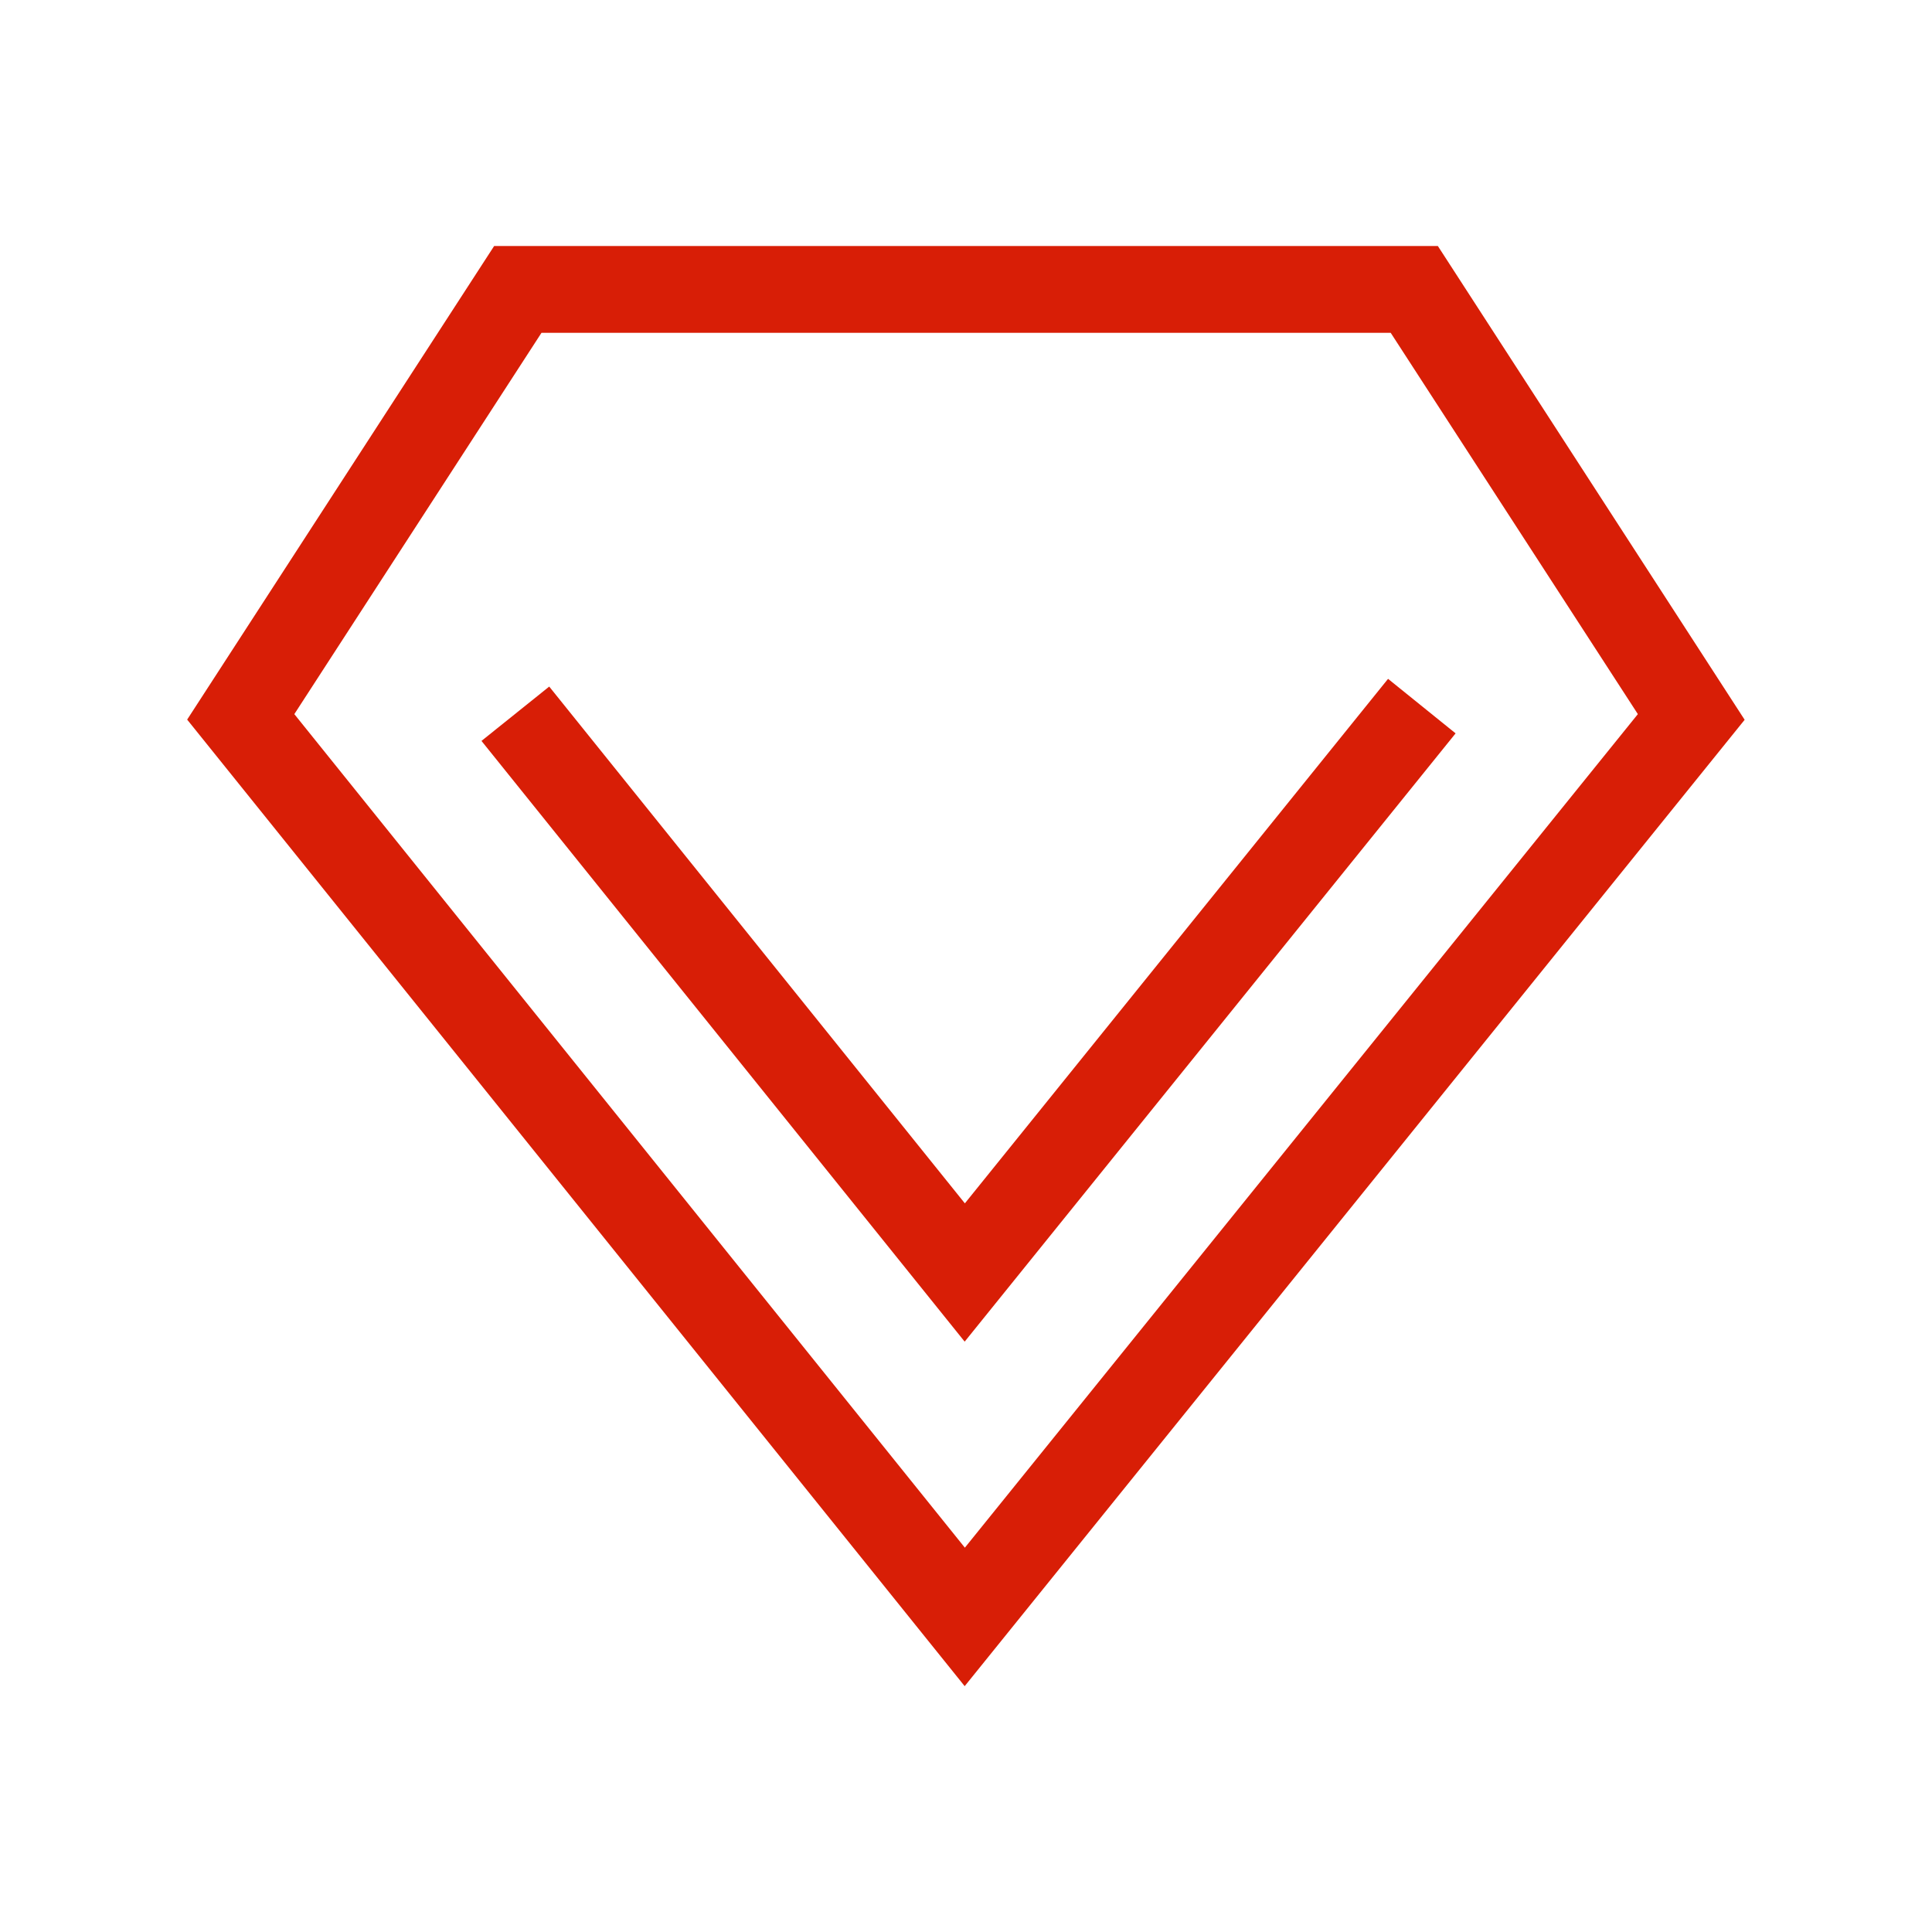 <?xml version="1.0" standalone="no"?><!DOCTYPE svg PUBLIC "-//W3C//DTD SVG 1.1//EN" "http://www.w3.org/Graphics/SVG/1.1/DTD/svg11.dtd"><svg t="1603793416898" class="icon" viewBox="0 0 1024 1024" version="1.1" xmlns="http://www.w3.org/2000/svg" p-id="1928" xmlns:xlink="http://www.w3.org/1999/xlink" width="200" height="200"><defs><style type="text/css"></style></defs><path d="M762.1 130.4H261.9l-162.7 251 412.1 512.3 413.4-512.2-162.6-251.1zM156 378.5l131-202.1h450.1l131 202.1-356.7 441.8L156 378.5z" p-id="1929" fill="#d81e06"></path><path d="M735.7 359.8l-224.3 278-220.3-273.9-35.9 28.8 256.1 318.4 260.2-322.4z" p-id="1930" fill="#d81e06"></path></svg>